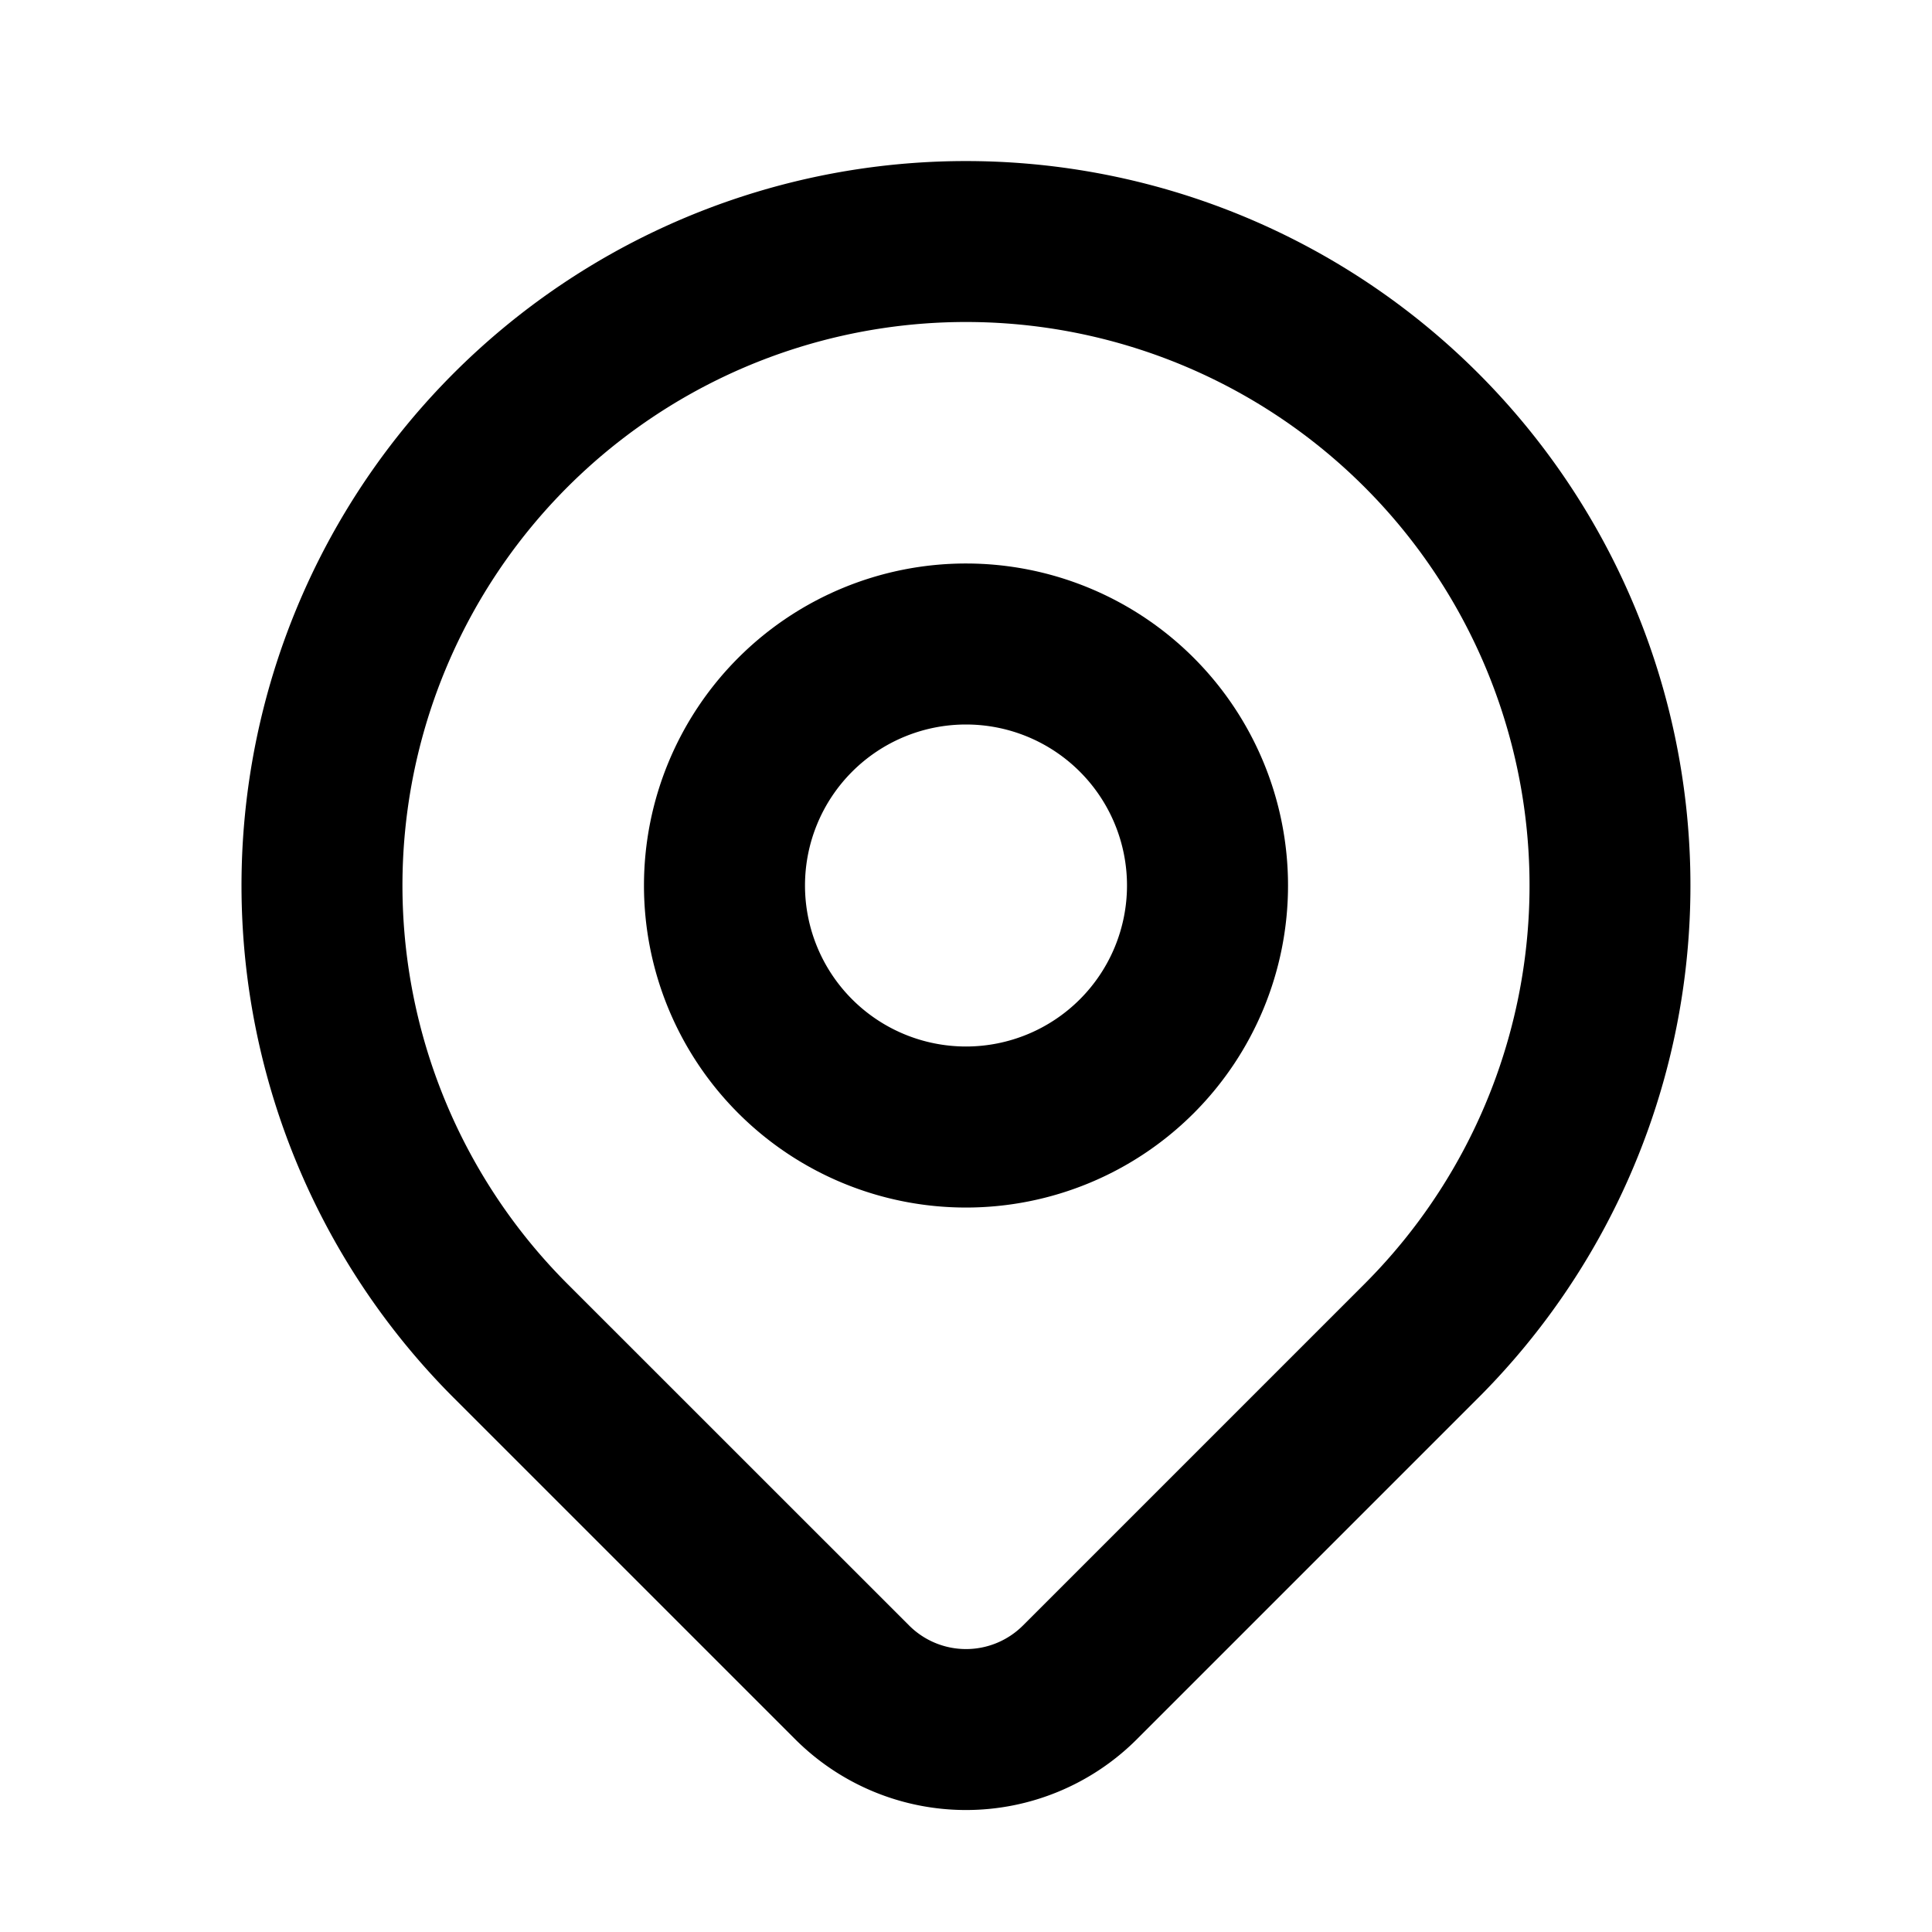 <svg xmlns="http://www.w3.org/2000/svg" fill="none" viewBox="0 0 48 48"><path fill="#000" fill-rule="evenodd" d="M18.343 16.343a8 8 0 1 1 11.314 11.315 8 8 0 0 1-11.314-11.315ZM24 18a4 4 0 1 0 0 8 4 4 0 0 0 0-8Z" clip-rule="evenodd"/><path fill="#000" fill-rule="evenodd" d="M24 8a14 14 0 0 0-9.9 23.9l8.487 8.485a2 2 0 0 0 2.828 0L33.9 31.9A14 14 0 0 0 24 8Zm-10-.966a18 18 0 0 1 22.728 27.694l-8.486 8.486a6.002 6.002 0 0 1-8.482.001l-8.488-8.487A18 18 0 0 1 14 7.034Z" clip-rule="evenodd"/></svg>